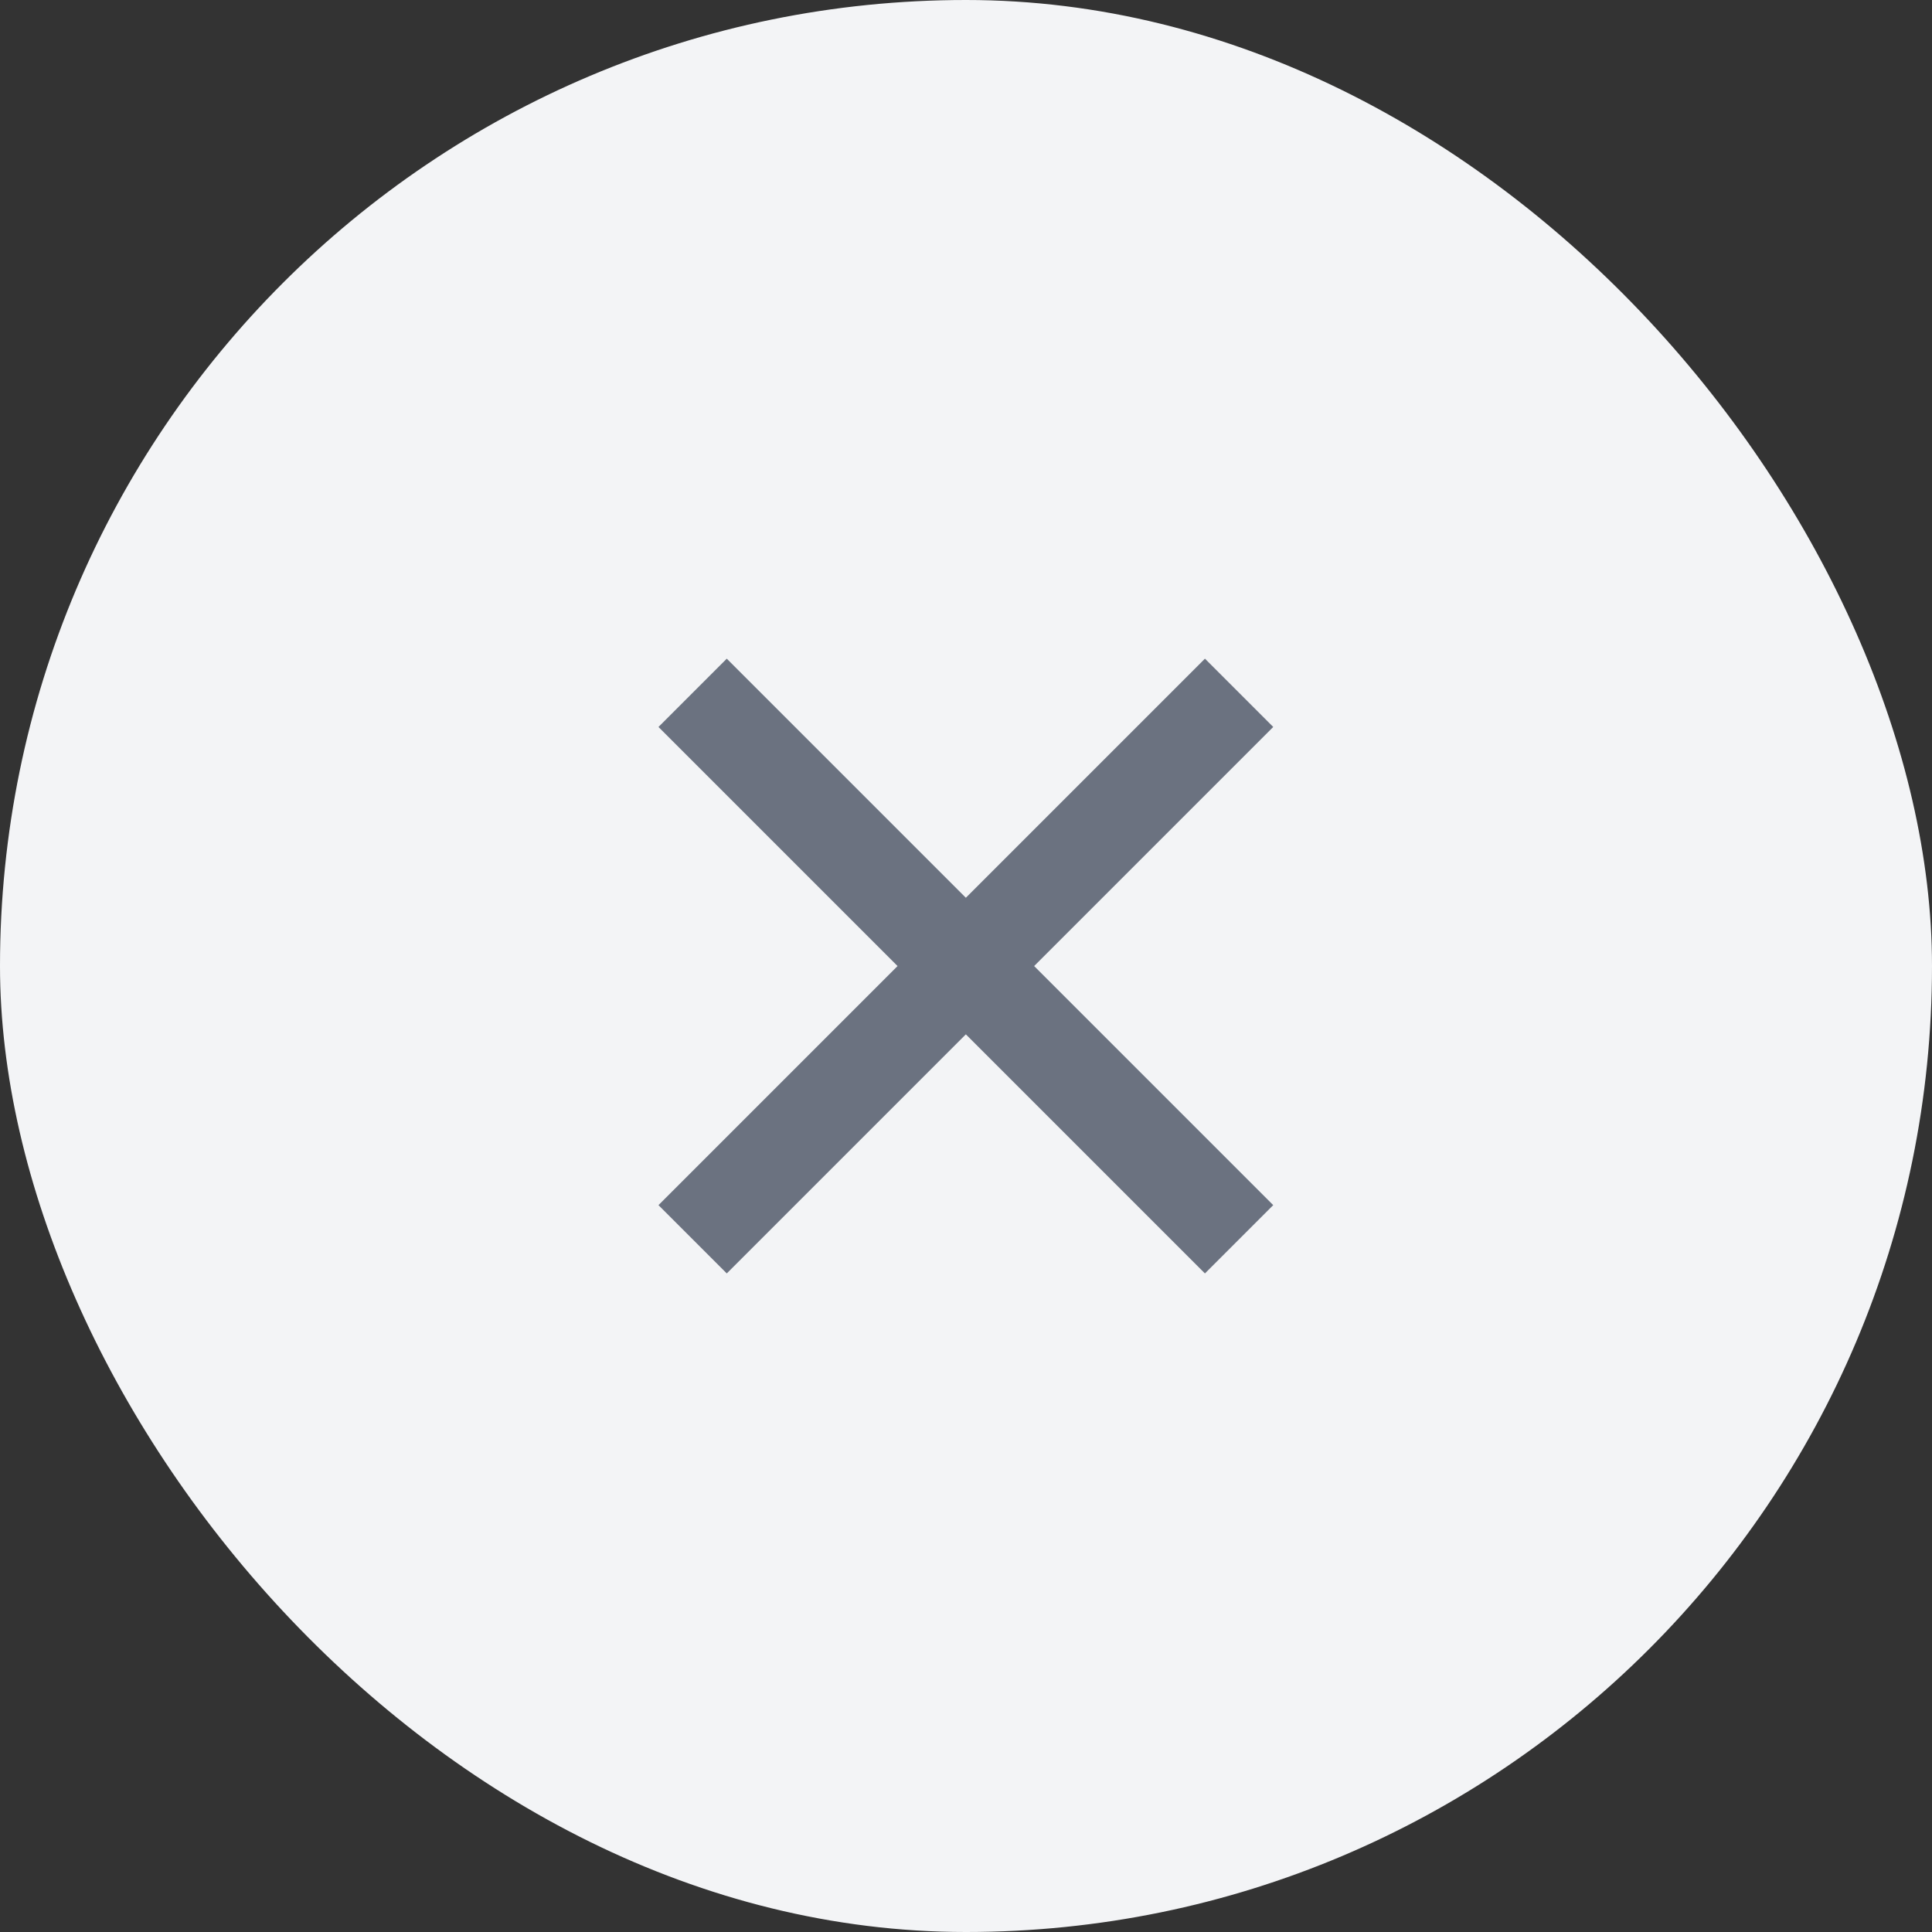 <svg width="40" height="40" viewBox="0 0 40 40" fill="none" xmlns="http://www.w3.org/2000/svg">
<rect x="0" y="0" width="40" height="40" fill="#333333" stroke="none"/>
<rect width="40" height="40" rx="20" fill="#F3F4F6"/>
<g clip-path="url(#clip0_3350_286770)">
<path d="M19.997 18.587L24.947 13.637L26.361 15.051L21.411 20.001L26.361 24.951L24.947 26.365L19.997 21.415L15.047 26.365L13.633 24.951L18.583 20.001L13.633 15.051L15.047 13.637L19.997 18.587Z" fill="#6B7280"/>
</g>
<defs>
<clipPath id="clip0_3350_286770">
<rect width="24" height="24" fill="white" transform="translate(8 8)"/>
</clipPath>
</defs>
</svg>

